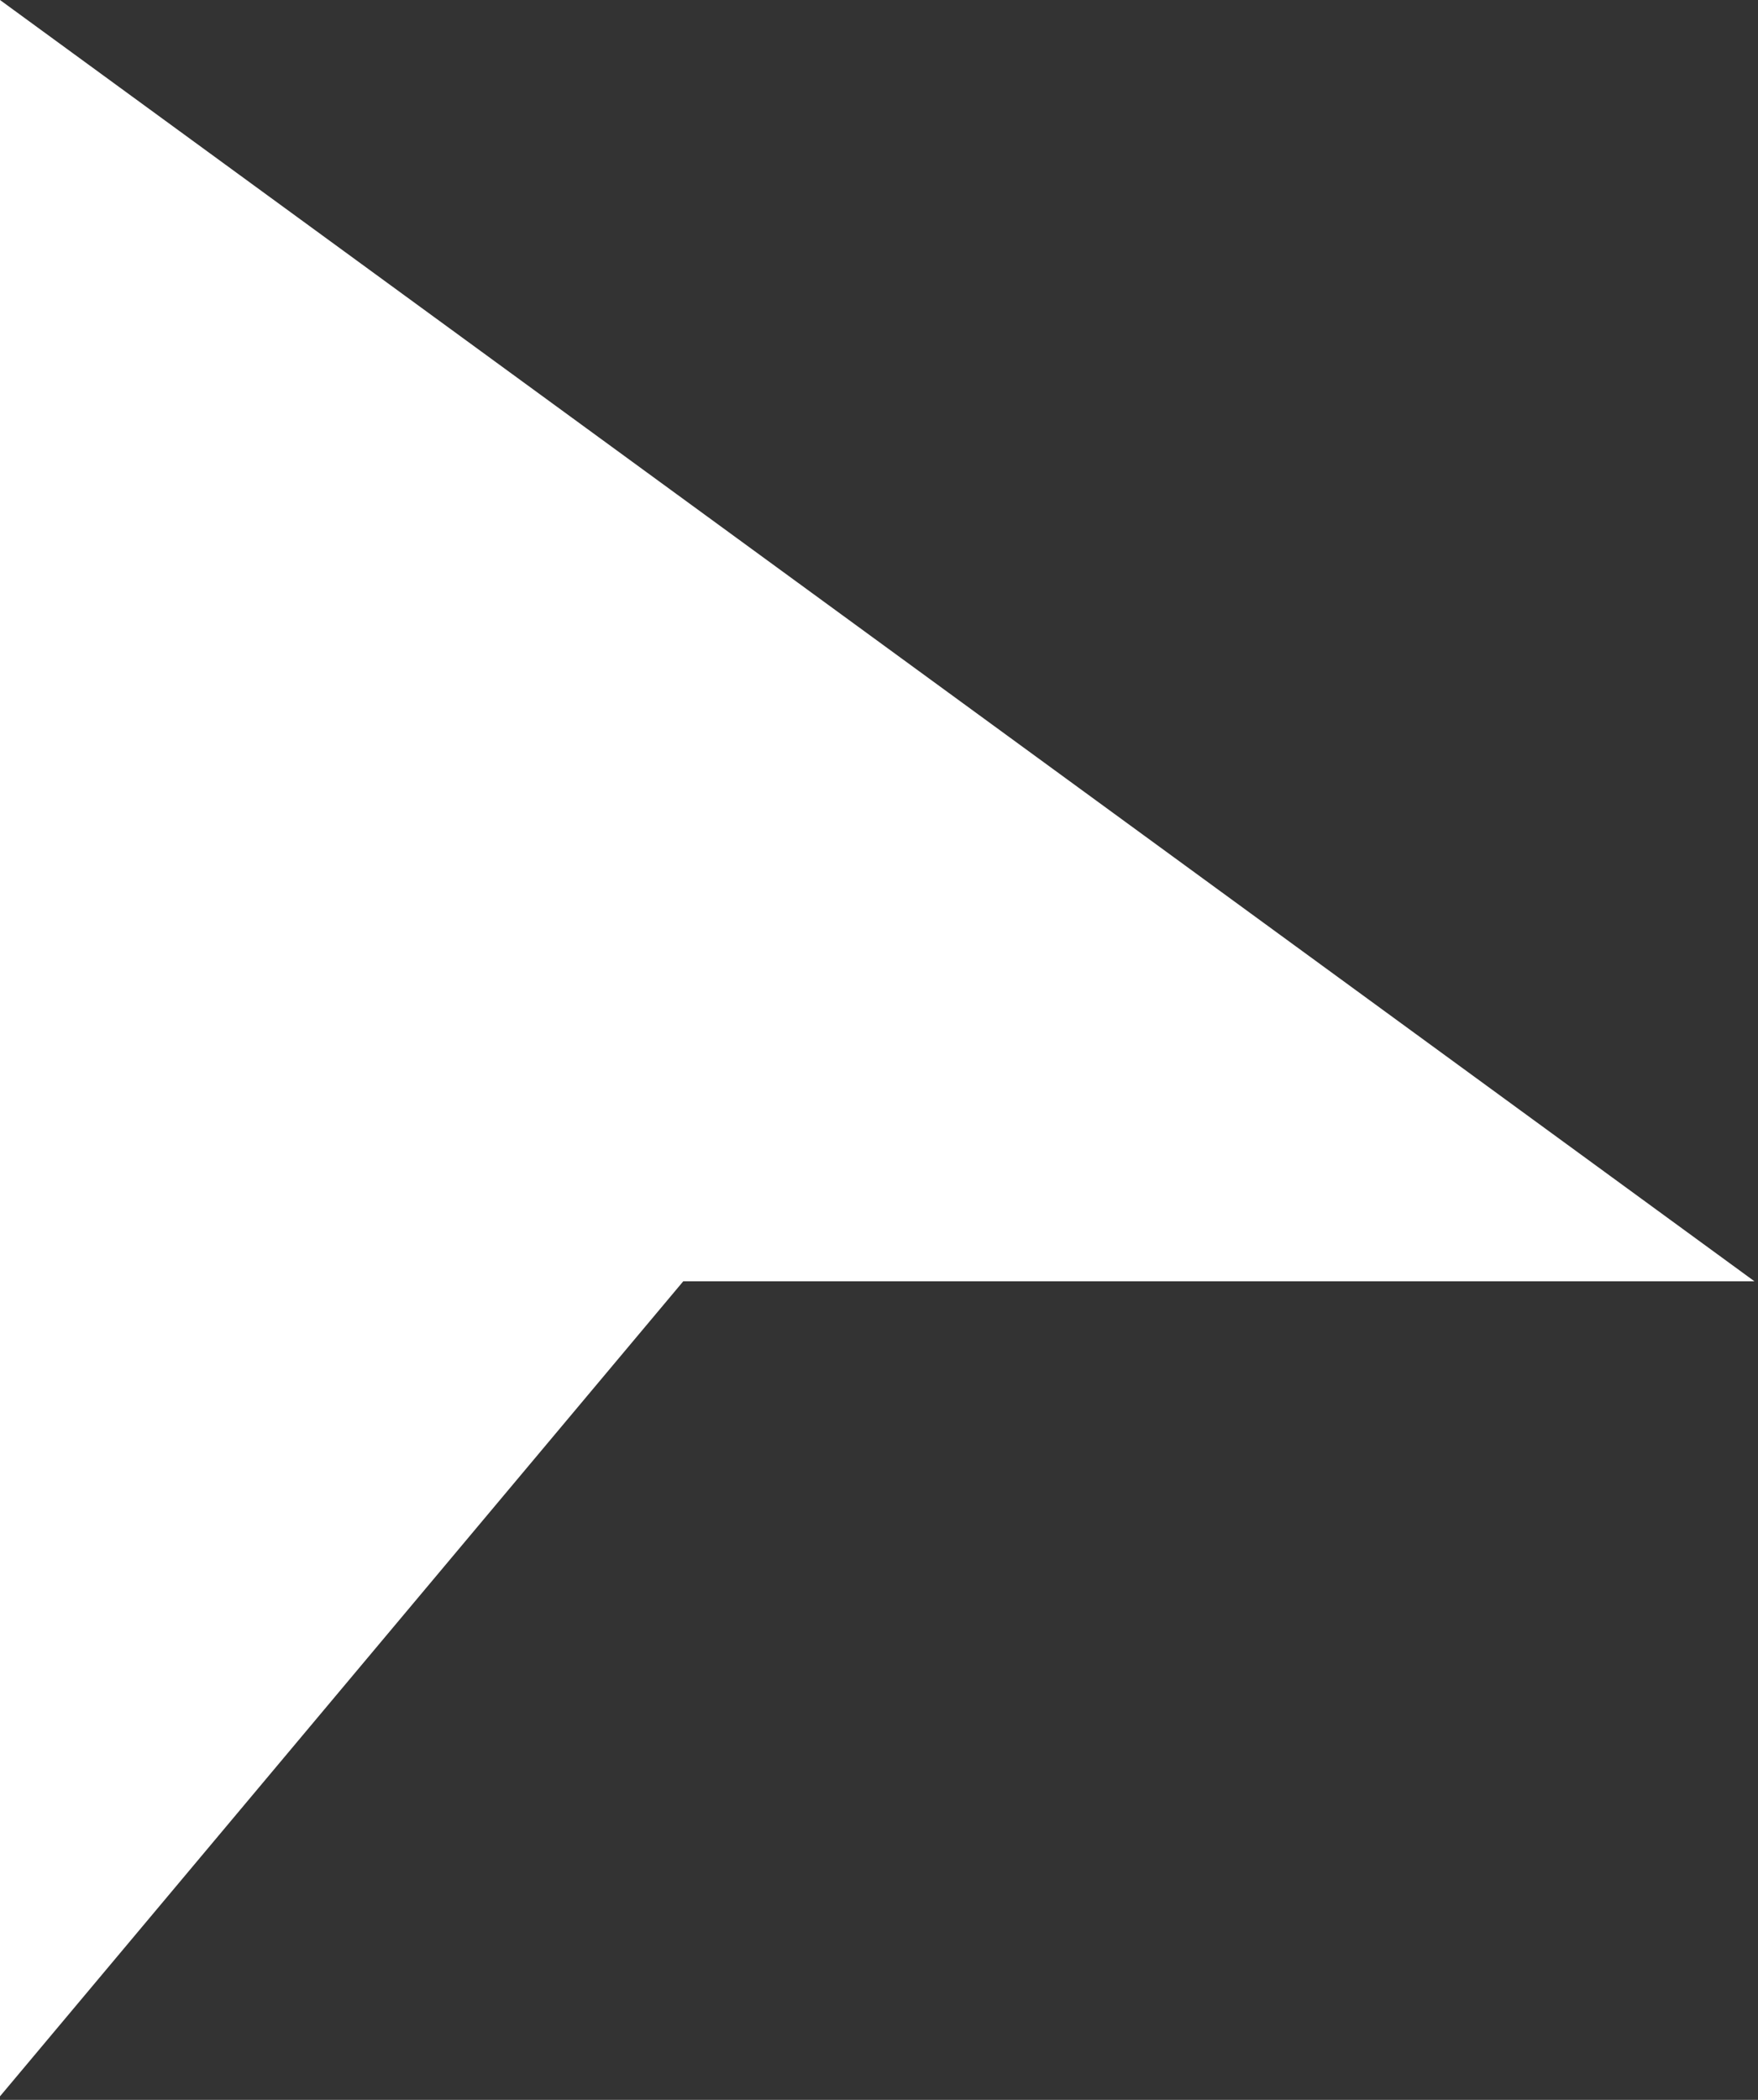 <svg width="247" height="295" viewBox="0 0 247 295" fill="none" xmlns="http://www.w3.org/2000/svg">
<rect x="0" y="0" width="247" height="295" fill="#333333" stroke="none"/>
<path d="M0 294.5V0L246.5 180H96L0 294.5Z" fill="white"/>
</svg>
